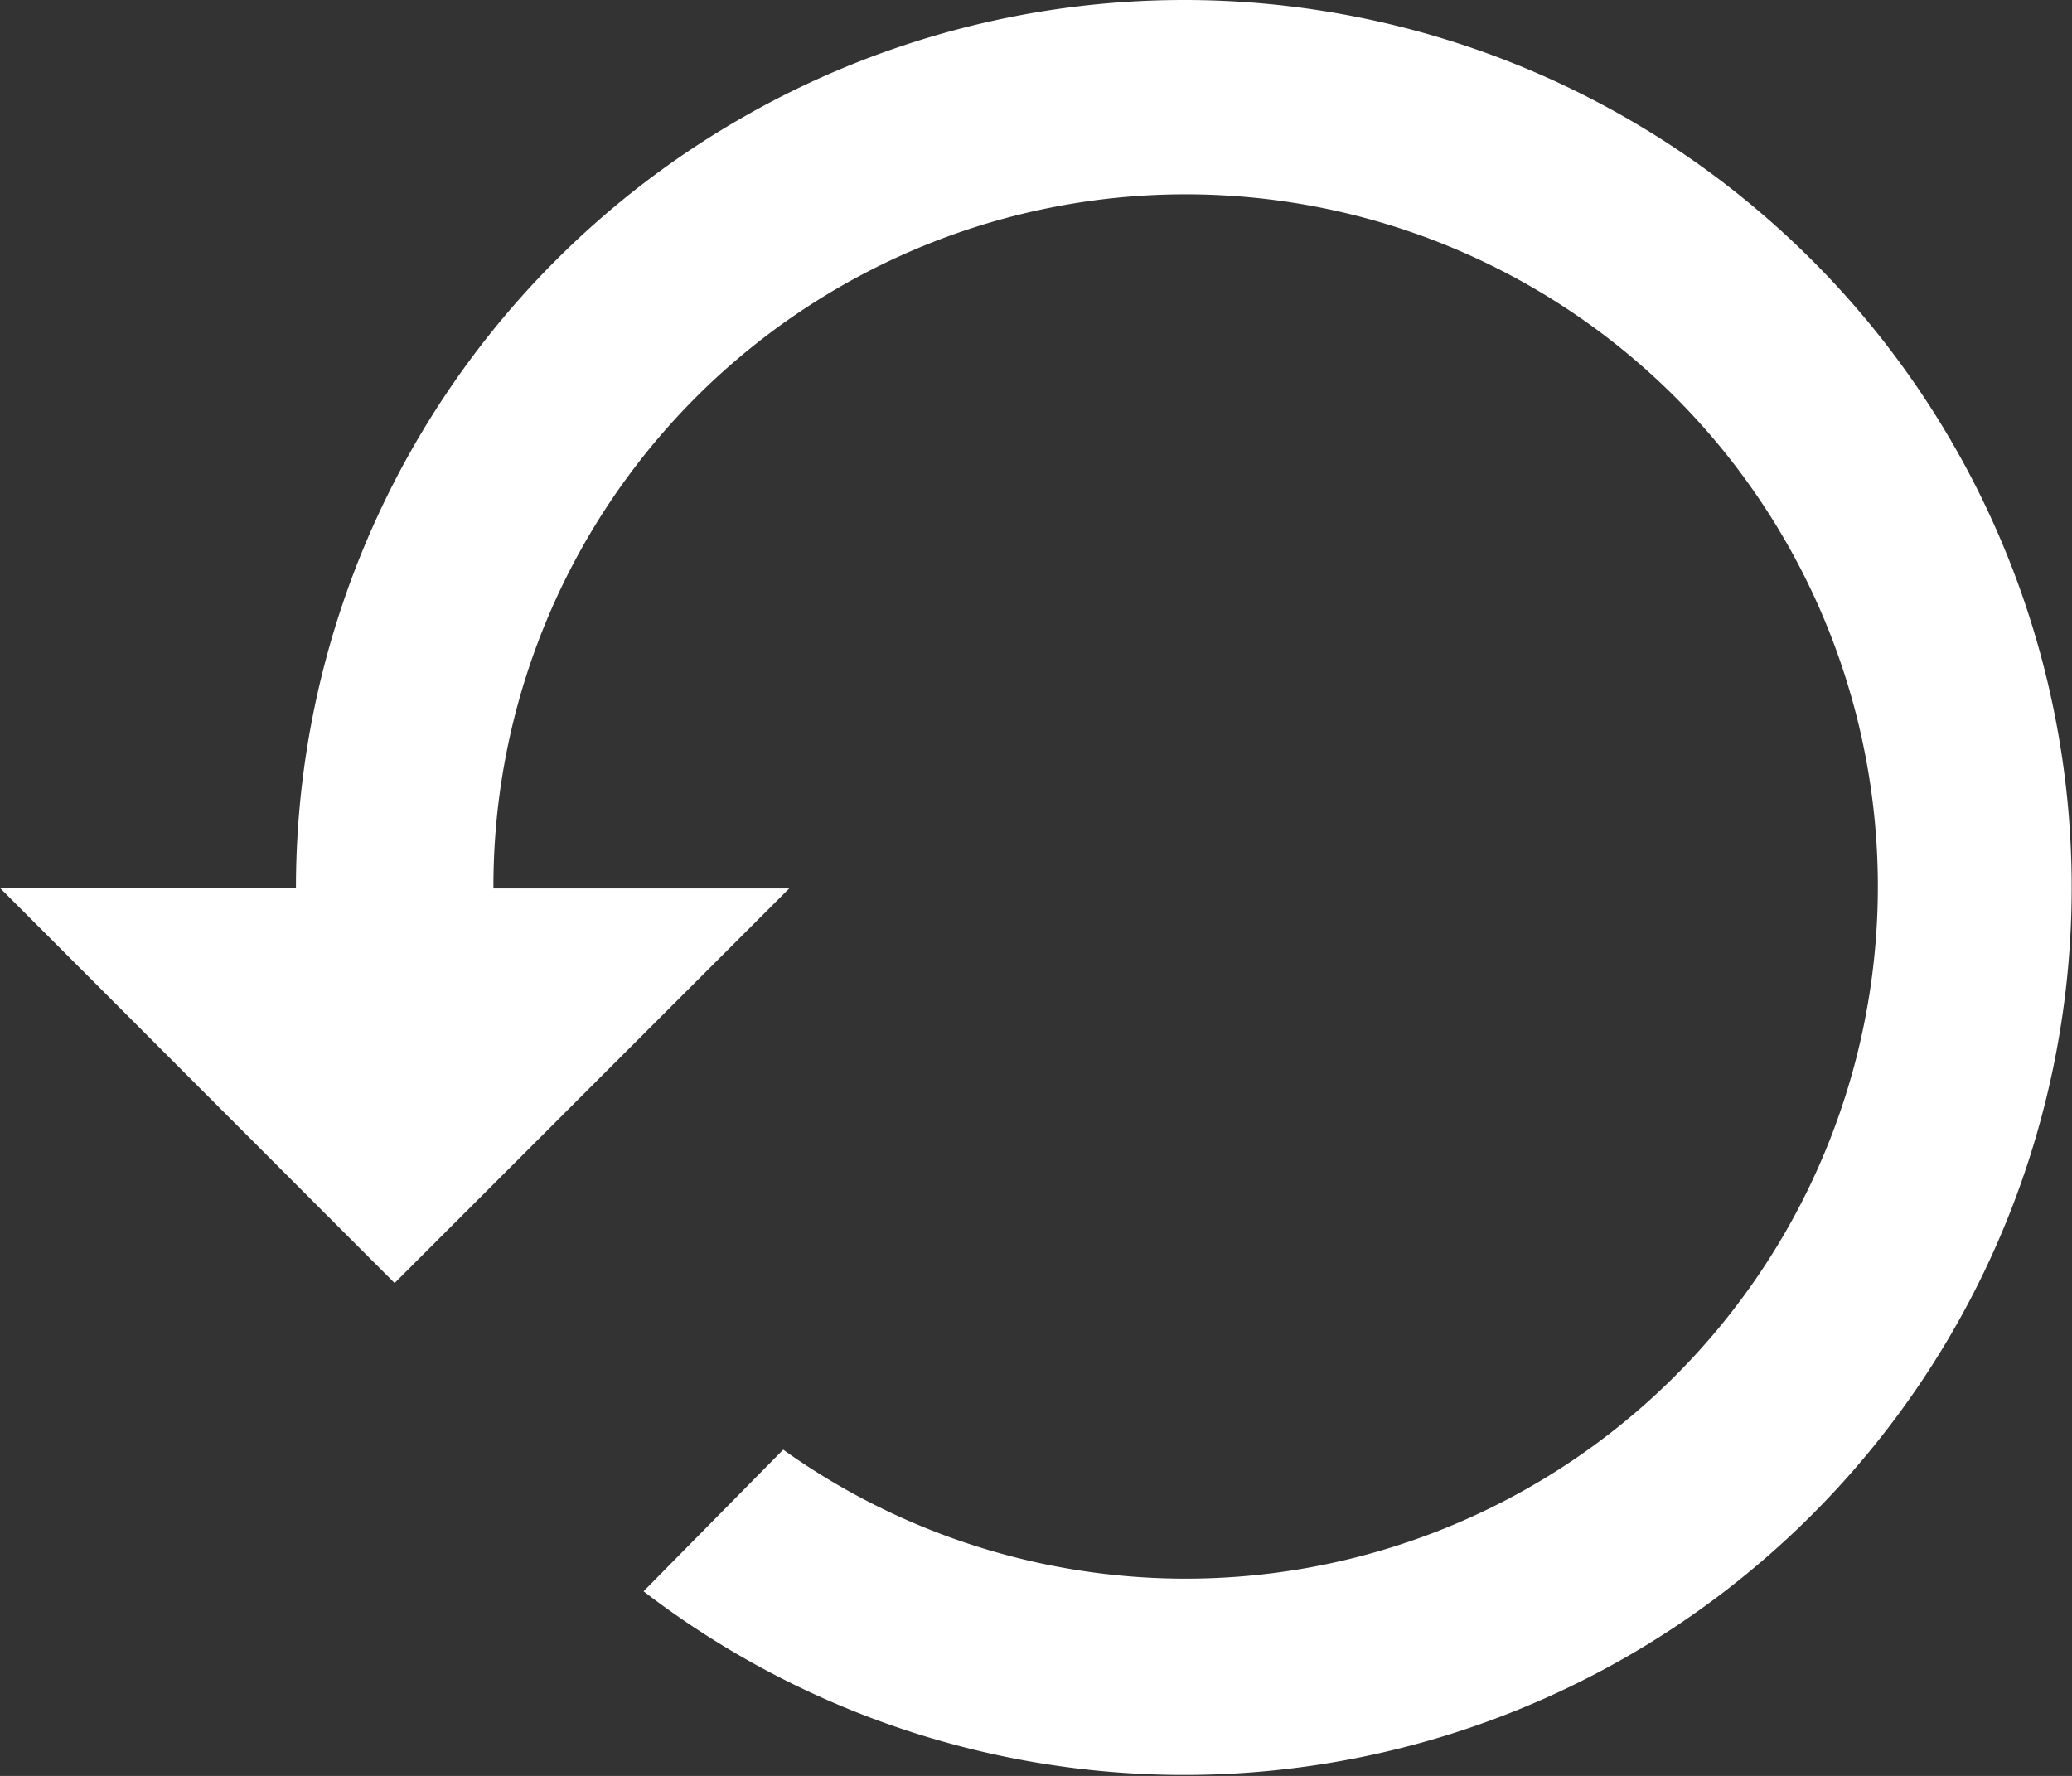 <svg xmlns="http://www.w3.org/2000/svg" width="12.434" height="10.658" viewBox="0 0 12.434 10.658">
  <rect x="0" y="0" width="12.434" height="10.658" fill="#333333" stroke="none"/>
  <g id="restore" transform="translate(0 -32)">
    <g id="Group_321" data-name="Group 321" transform="translate(0 32)">
      <g id="Group_320" data-name="Group 320" transform="translate(0 0)">
        <path id="Path_85" data-name="Path 85" d="M7.105,32a5.329,5.329,0,0,0-5.329,5.329H0L2.368,39.7l2.368-2.368H2.961A4.154,4.154,0,1,1,4.7,40.7l-.838.85A5.326,5.326,0,1,0,7.105,32Z" transform="translate(0 -32)" fill="#fff"/>
      </g>
    </g>
  </g>
</svg>
